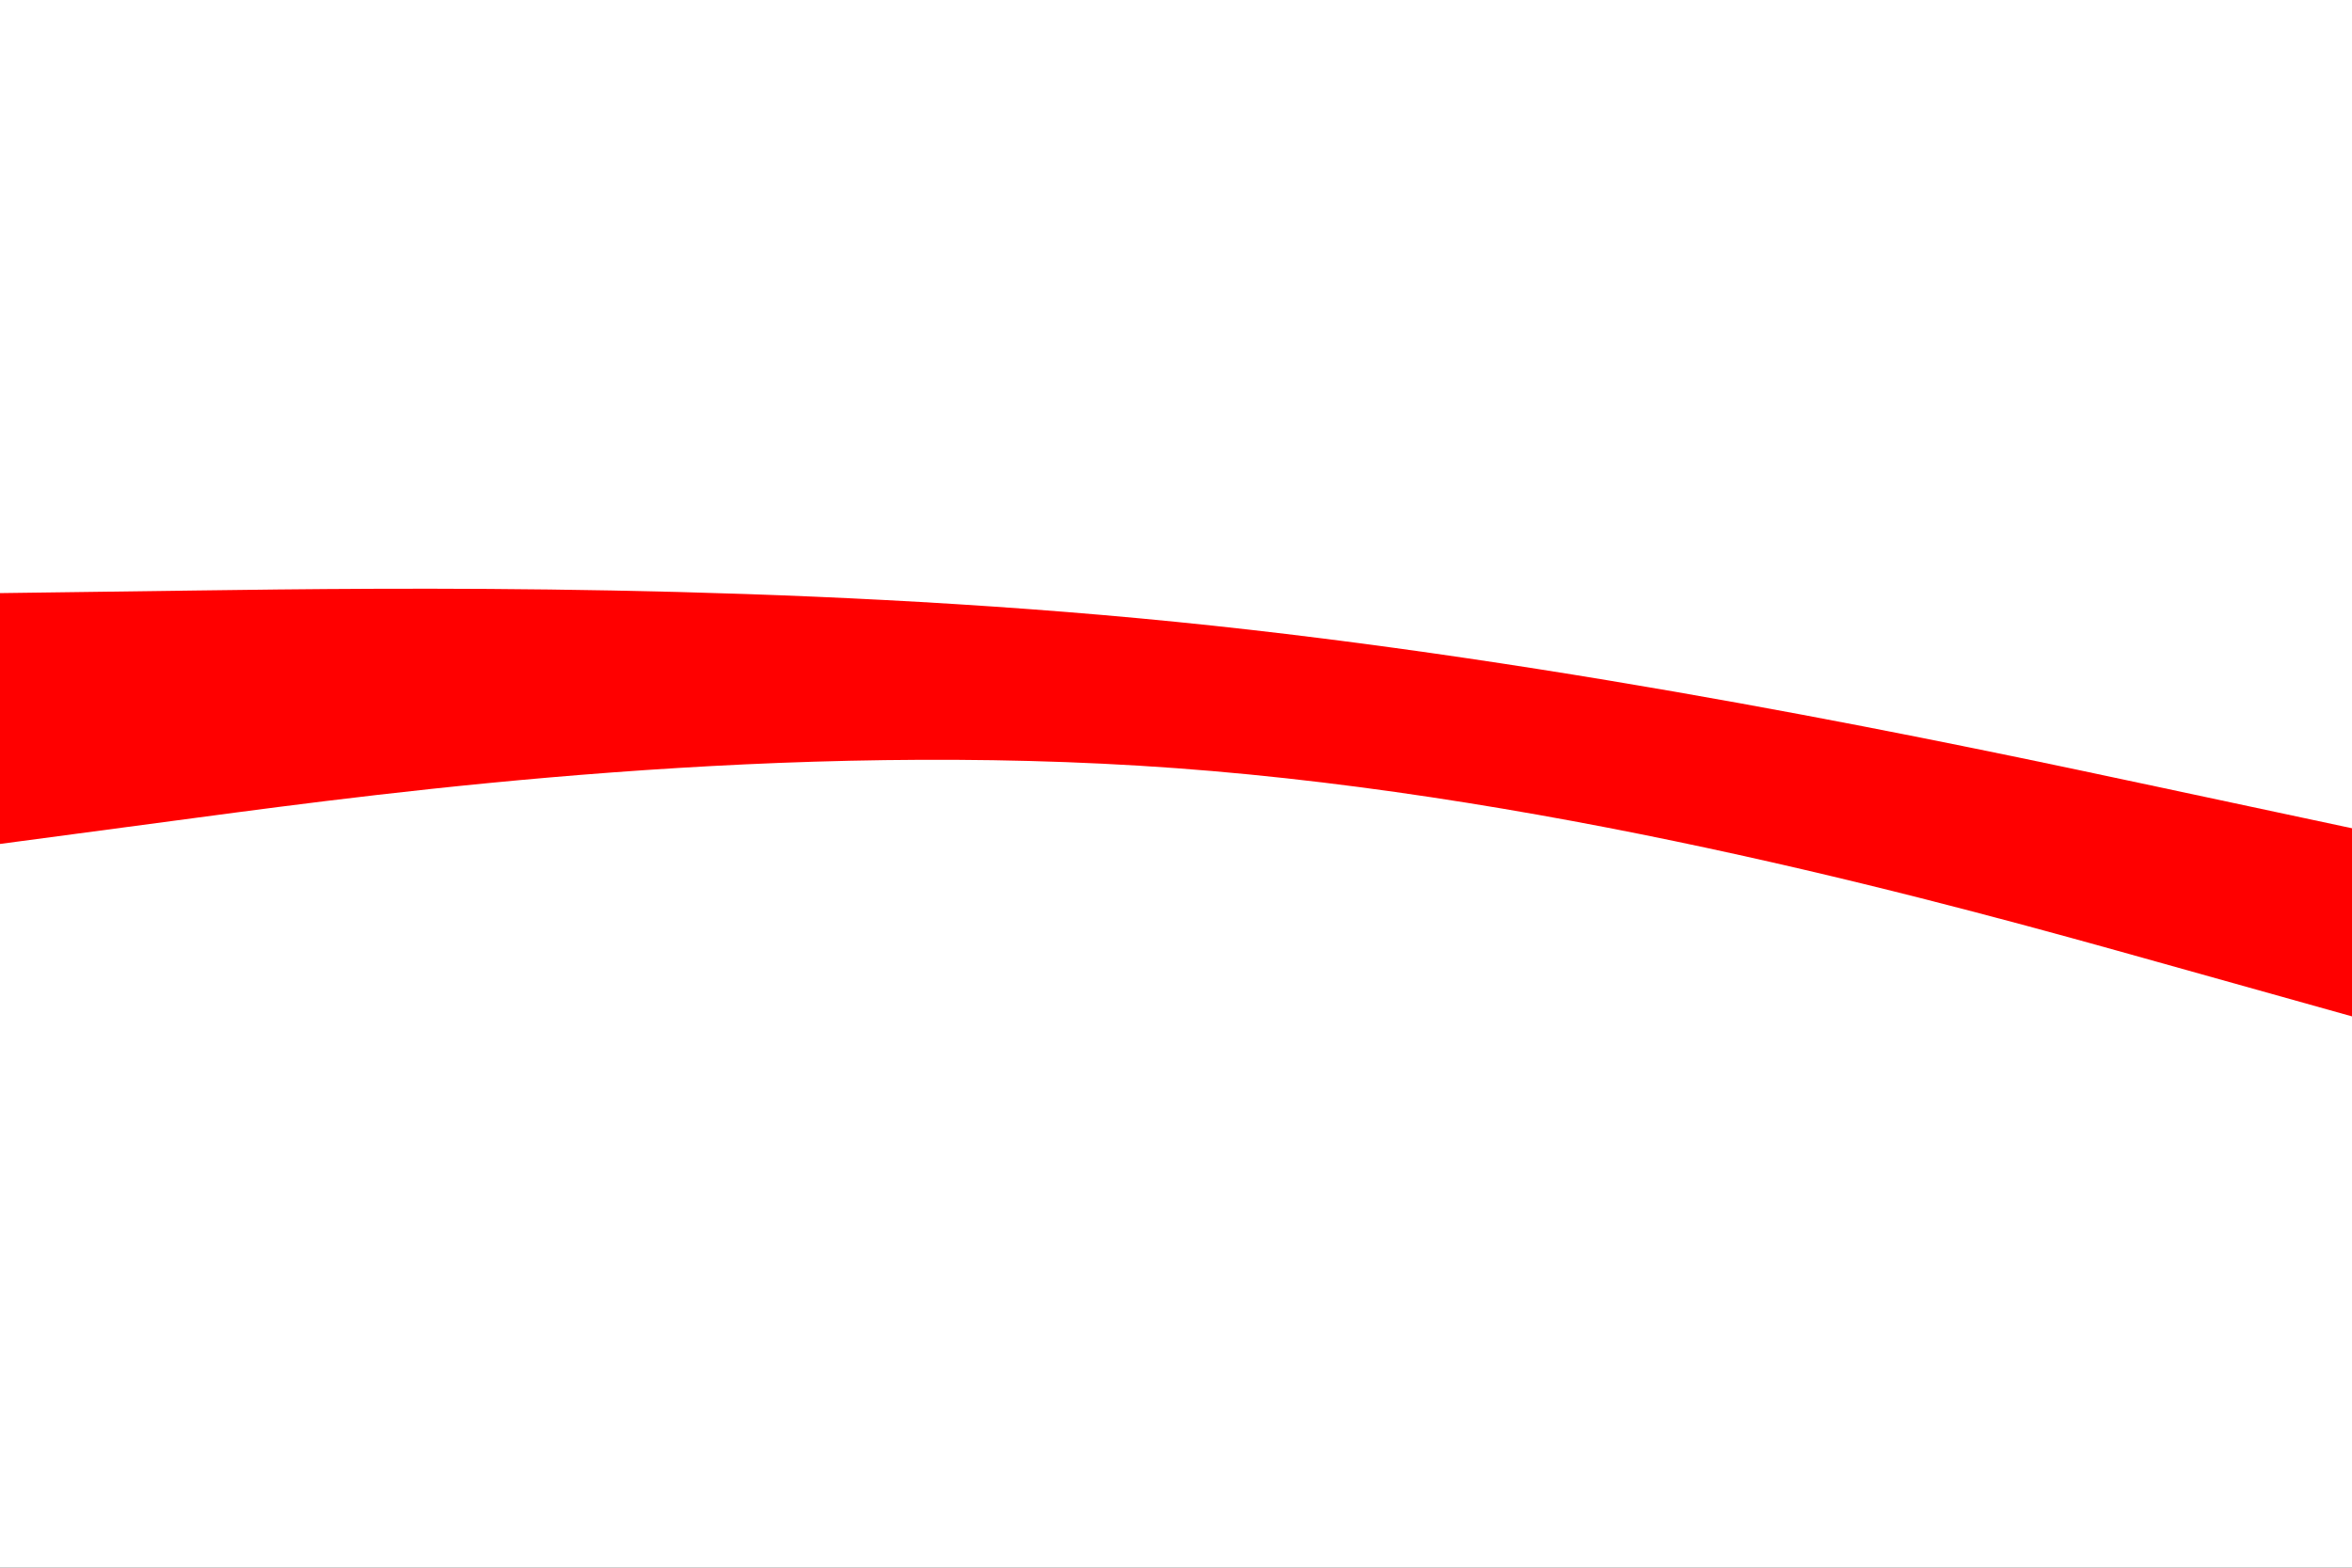 <svg id="visual" viewBox="0 0 900 600" width="900" height="600" xmlns="http://www.w3.org/2000/svg" xmlns:xlink="http://www.w3.org/1999/xlink" version="1.1"><rect x="0" y="0" width="900" height="600" fill="#333333" stroke="none"/><path d="M0 229L75 228C150 227 300 225 450 240C600 255 750 287 825 303L900 319L900 0L825 0C750 0 600 0 450 0C300 0 150 0 75 0L0 0Z" fill="#ffffff"></path><path d="M0 325L75 315C150 305 300 285 450 296C600 307 750 349 825 370L900 391L900 317L825 301C750 285 600 253 450 238C300 223 150 225 75 226L0 227Z" fill="#ff0000"></path><path d="M0 601L75 601C150 601 300 601 450 601C600 601 750 601 825 601L900 601L900 389L825 368C750 347 600 305 450 294C300 283 150 303 75 313L0 323Z" fill="#ffffff"></path></svg>